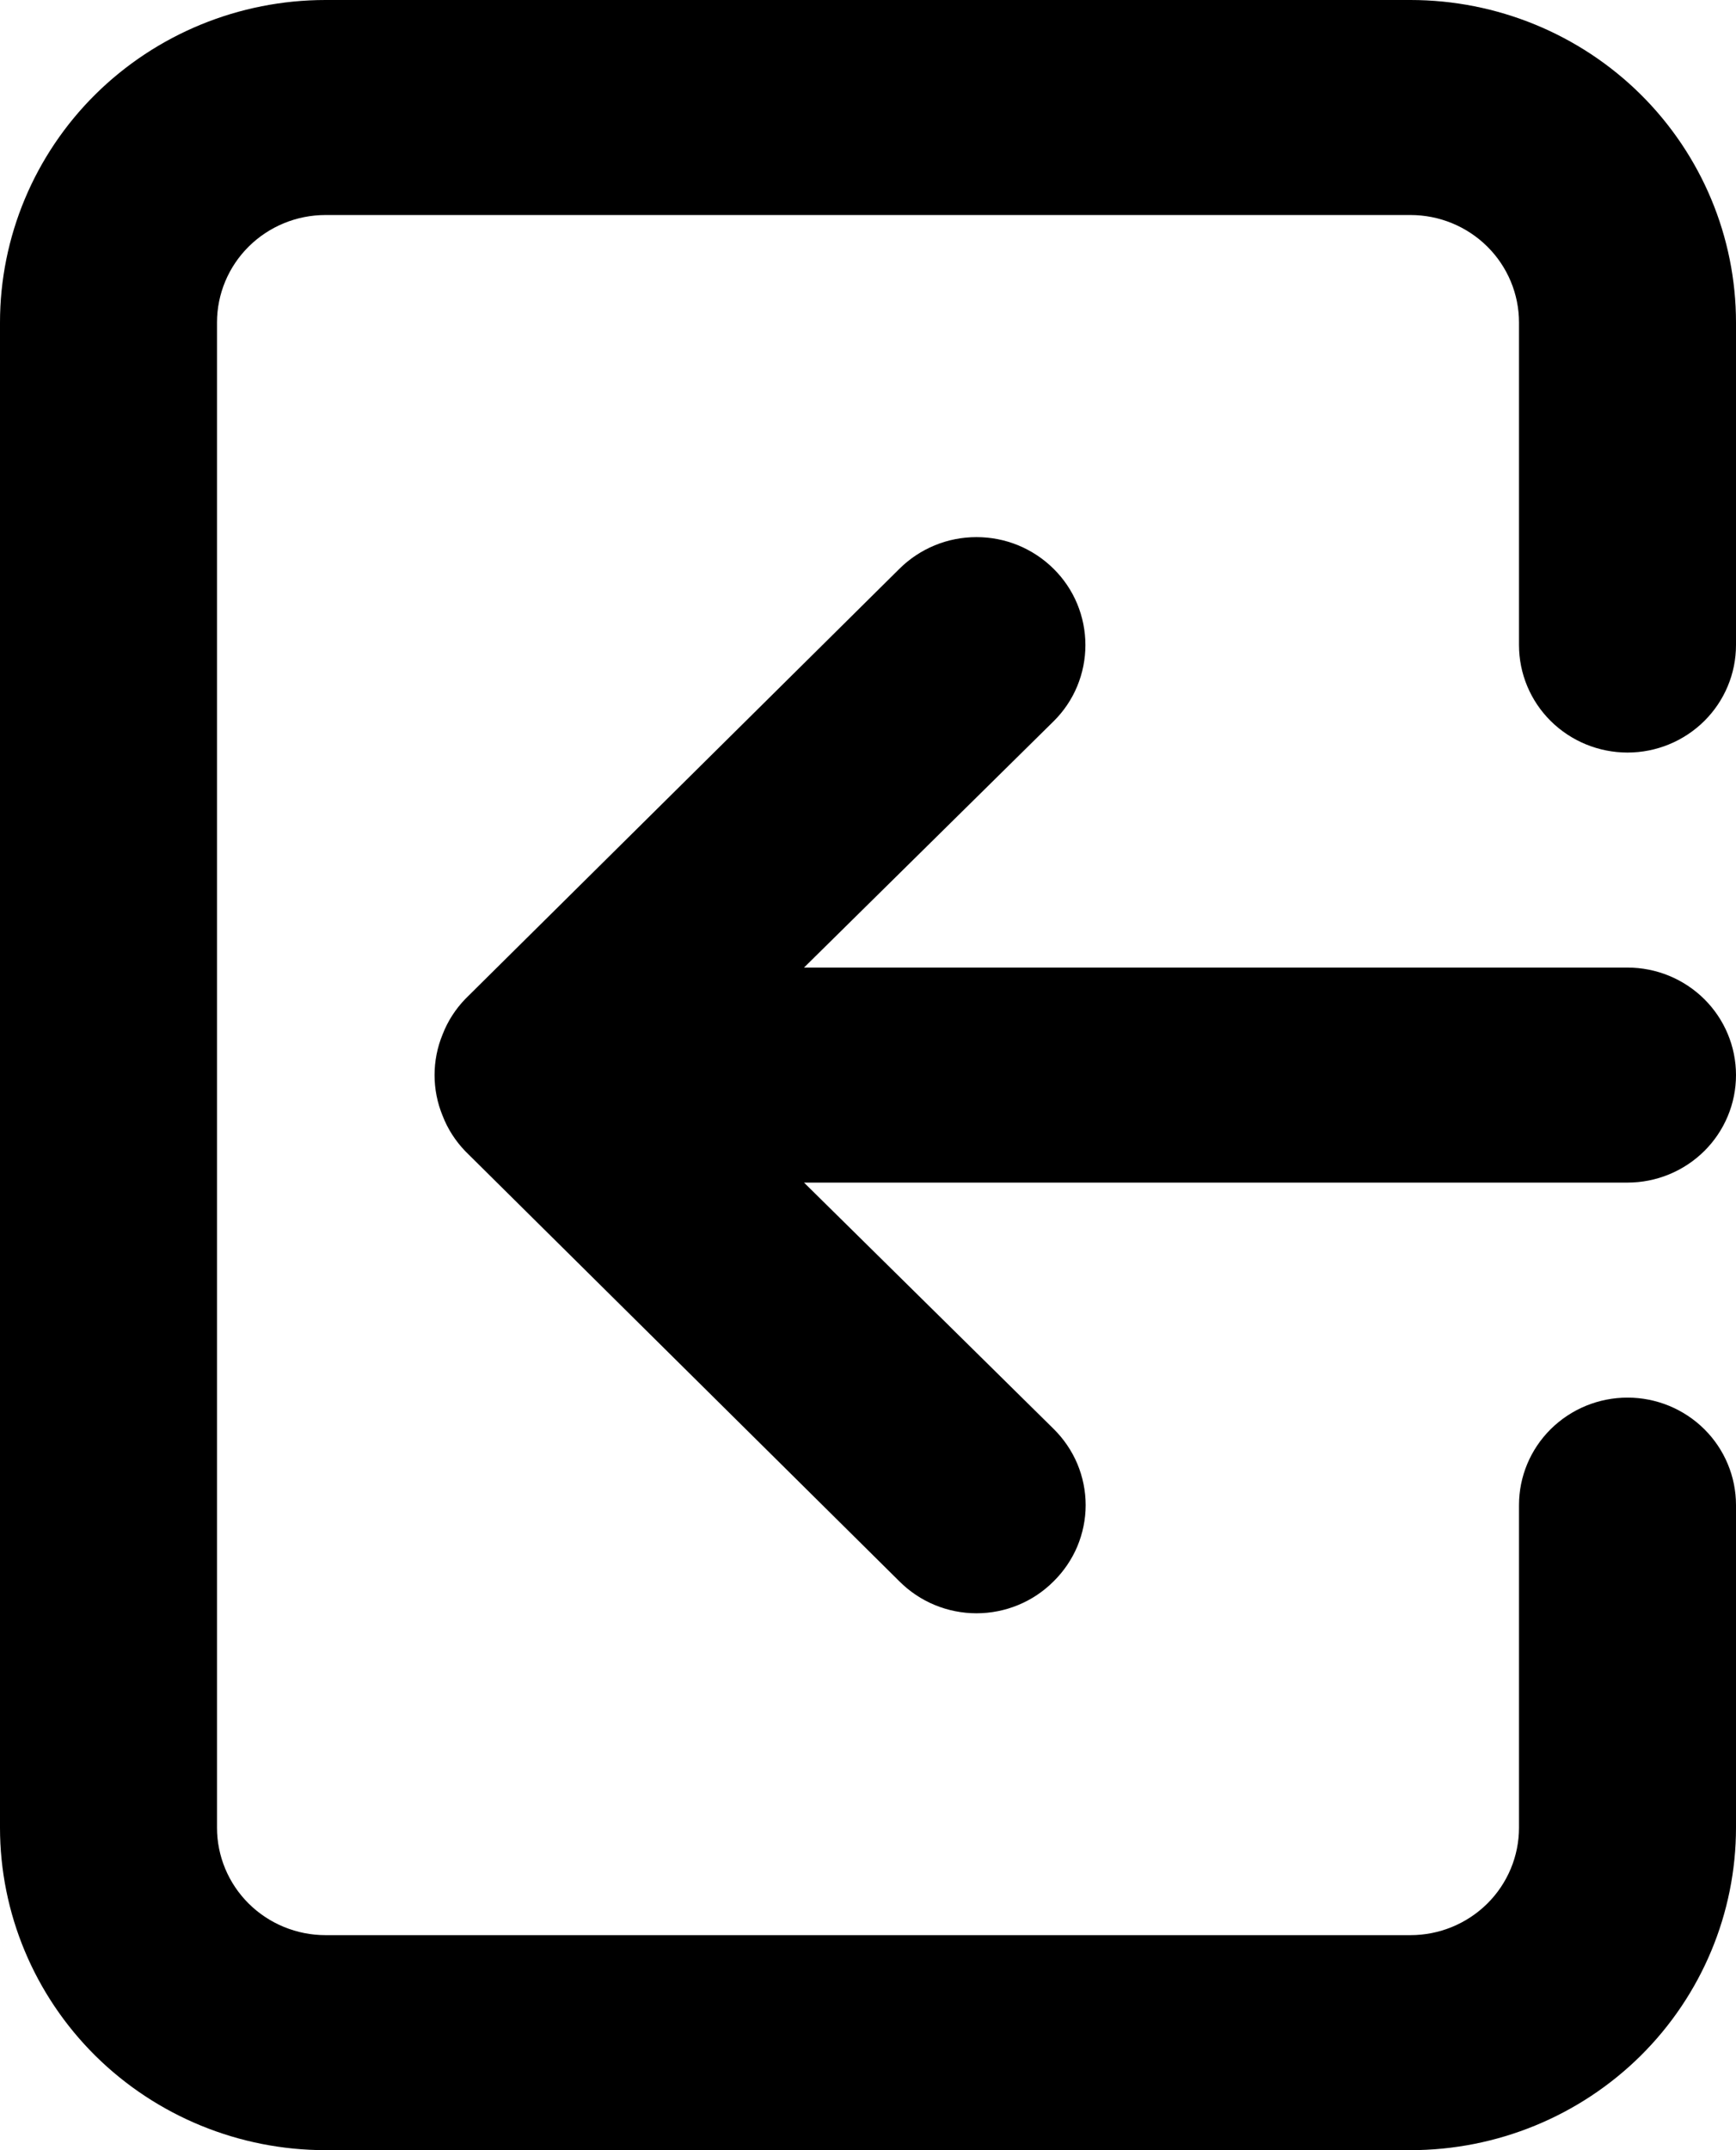 <svg width="21" height="26" viewBox="0 0 21 26" fill="none" xmlns="http://www.w3.org/2000/svg">
<path d="M21 13C21 12.655 20.862 12.325 20.616 12.081C20.369 11.837 20.036 11.7 19.688 11.7H9.726L12.744 8.723C12.867 8.602 12.964 8.458 13.03 8.3C13.096 8.141 13.13 7.971 13.13 7.8C13.13 7.629 13.096 7.459 13.03 7.3C12.964 7.142 12.867 6.998 12.744 6.877C12.622 6.756 12.477 6.66 12.317 6.594C12.157 6.528 11.986 6.495 11.812 6.495C11.639 6.495 11.468 6.528 11.308 6.594C11.148 6.66 11.003 6.756 10.881 6.877L5.631 12.077C5.511 12.201 5.417 12.346 5.355 12.506C5.224 12.822 5.224 13.178 5.355 13.494C5.417 13.654 5.511 13.799 5.631 13.923L10.881 19.123C11.003 19.245 11.148 19.342 11.308 19.408C11.468 19.474 11.639 19.508 11.812 19.508C11.986 19.508 12.157 19.474 12.317 19.408C12.477 19.342 12.622 19.245 12.744 19.123C12.867 19.002 12.965 18.858 13.032 18.7C13.098 18.541 13.133 18.372 13.133 18.2C13.133 18.028 13.098 17.858 13.032 17.7C12.965 17.542 12.867 17.398 12.744 17.277L9.726 14.3H19.688C20.036 14.3 20.369 14.163 20.616 13.919C20.862 13.675 21 13.345 21 13ZM17.062 0H3.938C2.893 0 1.892 0.411 1.153 1.142C0.415 1.874 0 2.866 0 3.9V22.1C0 23.134 0.415 24.126 1.153 24.858C1.892 25.589 2.893 26 3.938 26H17.062C18.107 26 19.108 25.589 19.847 24.858C20.585 24.126 21 23.134 21 22.1V18.2C21 17.855 20.862 17.525 20.616 17.281C20.369 17.037 20.036 16.9 19.688 16.9C19.339 16.9 19.006 17.037 18.759 17.281C18.513 17.525 18.375 17.855 18.375 18.2V22.1C18.375 22.445 18.237 22.775 17.991 23.019C17.744 23.263 17.411 23.4 17.062 23.4H3.938C3.589 23.4 3.256 23.263 3.009 23.019C2.763 22.775 2.625 22.445 2.625 22.1V3.9C2.625 3.555 2.763 3.225 3.009 2.981C3.256 2.737 3.589 2.6 3.938 2.6H17.062C17.411 2.6 17.744 2.737 17.991 2.981C18.237 3.225 18.375 3.555 18.375 3.9V7.8C18.375 8.145 18.513 8.475 18.759 8.719C19.006 8.963 19.339 9.1 19.688 9.1C20.036 9.1 20.369 8.963 20.616 8.719C20.862 8.475 21 8.145 21 7.8V3.9C21 2.866 20.585 1.874 19.847 1.142C19.108 0.411 18.107 0 17.062 0Z" fill="black"/>
</svg>
